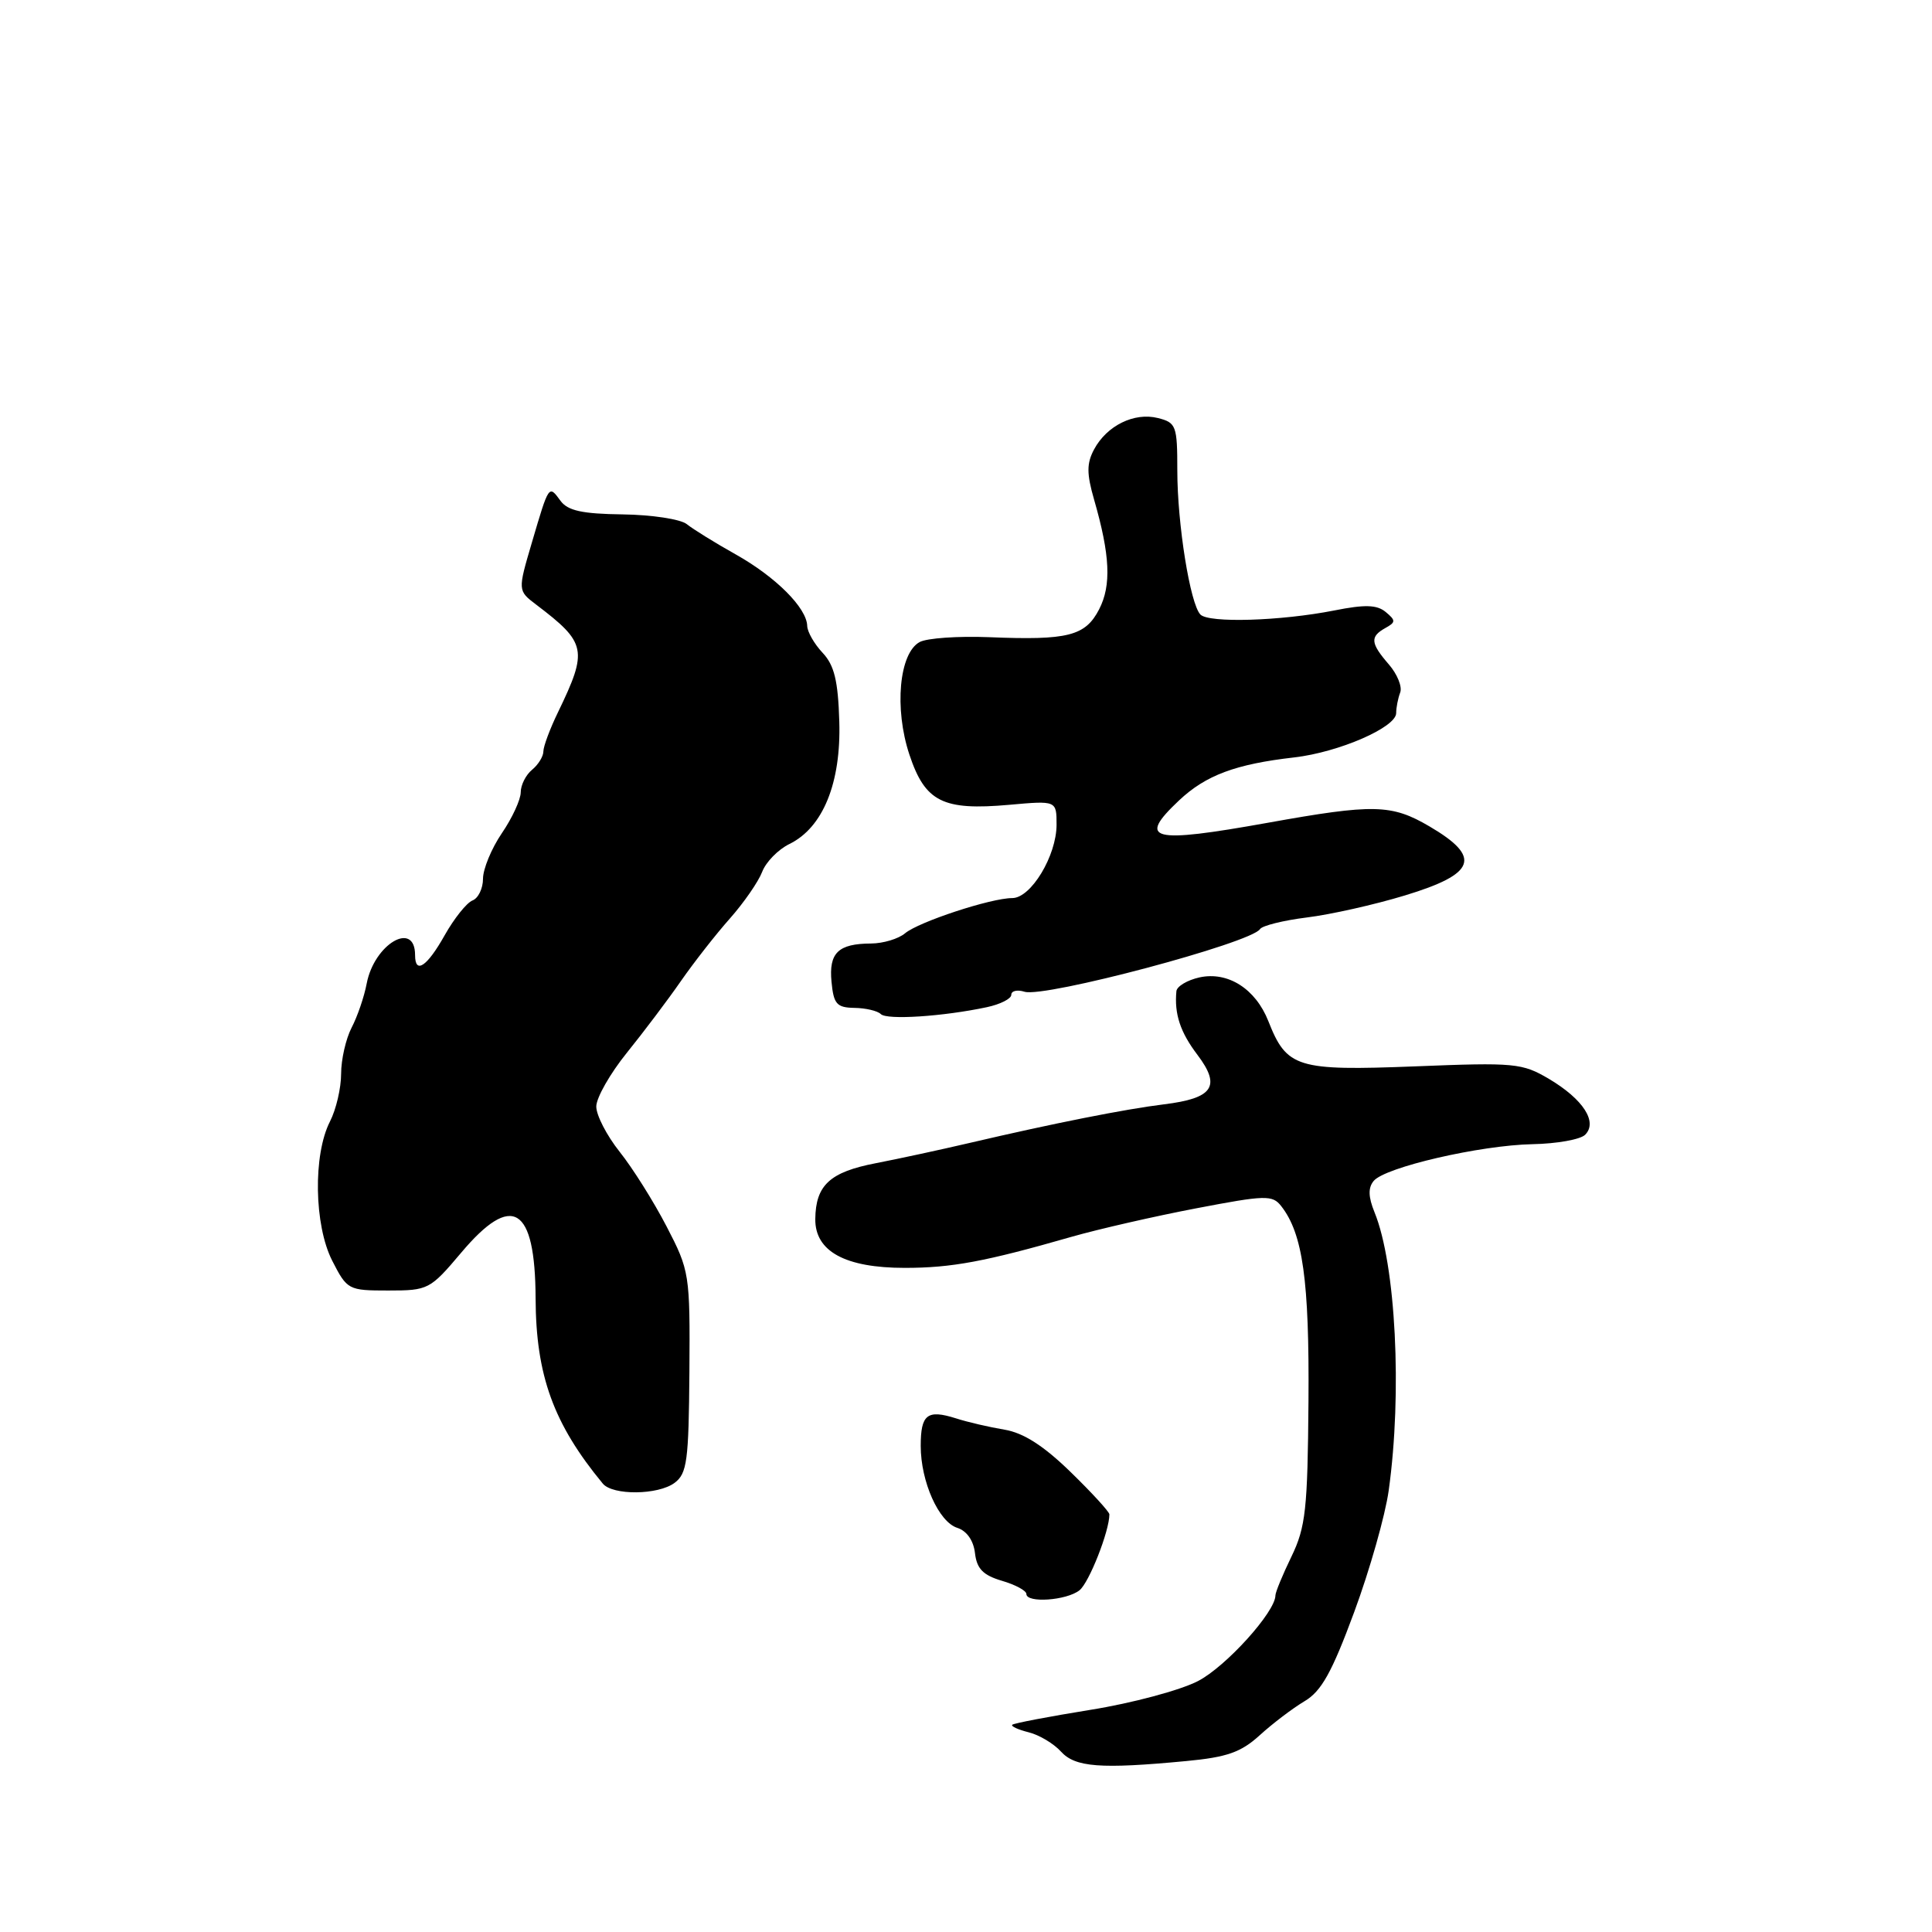 <?xml version="1.0" encoding="UTF-8" standalone="no"?>
<!DOCTYPE svg PUBLIC "-//W3C//DTD SVG 1.1//EN" "http://www.w3.org/Graphics/SVG/1.1/DTD/svg11.dtd" >
<svg xmlns="http://www.w3.org/2000/svg" xmlns:xlink="http://www.w3.org/1999/xlink" version="1.1" viewBox="0 0 256 256">
 <g >
 <path fill="currentColor"
d=" M 157.18 233.35 C 162.59 232.84 164.44 232.19 166.93 229.92 C 168.62 228.38 171.28 226.36 172.84 225.43 C 175.09 224.11 176.48 221.61 179.43 213.63 C 181.49 208.06 183.55 200.80 184.01 197.50 C 185.82 184.53 184.95 167.53 182.13 160.63 C 181.30 158.59 181.27 157.38 182.02 156.48 C 183.52 154.66 196.13 151.75 203.06 151.61 C 206.27 151.55 209.42 150.99 210.04 150.36 C 211.73 148.67 209.78 145.66 205.28 142.98 C 201.70 140.86 200.75 140.77 187.48 141.30 C 171.84 141.91 170.50 141.50 168.06 135.30 C 166.37 131.02 162.70 128.69 158.94 129.51 C 157.32 129.87 155.95 130.69 155.88 131.33 C 155.59 134.35 156.38 136.76 158.68 139.79 C 161.82 143.95 160.75 145.53 154.23 146.33 C 149.10 146.96 139.57 148.85 128.50 151.44 C 124.65 152.34 119.05 153.55 116.05 154.13 C 109.97 155.30 108.08 157.04 108.03 161.53 C 107.99 165.81 111.99 168.00 119.89 168.00 C 126.11 168.00 130.55 167.17 142.00 163.88 C 145.57 162.86 153.00 161.16 158.50 160.11 C 167.70 158.35 168.60 158.32 169.77 159.82 C 172.63 163.47 173.50 169.68 173.38 185.67 C 173.27 199.97 173.01 202.35 171.13 206.24 C 169.96 208.65 169.00 210.98 169.00 211.40 C 169.00 213.58 162.45 220.83 158.74 222.75 C 156.41 223.96 150.00 225.68 144.50 226.56 C 139.00 227.45 134.33 228.34 134.13 228.54 C 133.93 228.74 134.91 229.19 136.31 229.54 C 137.71 229.89 139.63 231.04 140.58 232.09 C 142.47 234.17 145.80 234.43 157.18 233.35 Z  M 143.04 210.72 C 144.31 209.71 147.00 202.88 147.00 200.66 C 147.00 200.33 144.69 197.80 141.86 195.05 C 138.28 191.56 135.61 189.86 133.11 189.44 C 131.12 189.11 128.21 188.44 126.64 187.93 C 122.86 186.74 122.00 187.42 122.00 191.59 C 122.00 196.33 124.39 201.67 126.85 202.45 C 128.10 202.85 129.00 204.13 129.19 205.80 C 129.43 207.87 130.26 208.72 132.75 209.46 C 134.54 209.98 136.00 210.77 136.00 211.21 C 136.00 212.45 141.32 212.08 143.04 210.72 Z  M 89.38 196.49 C 91.04 195.26 91.26 193.57 91.35 181.80 C 91.44 168.78 91.37 168.38 88.32 162.50 C 86.61 159.20 83.81 154.75 82.10 152.61 C 80.40 150.47 79.00 147.77 79.01 146.61 C 79.02 145.45 80.84 142.25 83.06 139.50 C 85.28 136.75 88.51 132.47 90.22 130.00 C 91.94 127.53 94.86 123.79 96.72 121.70 C 98.57 119.61 100.49 116.83 100.99 115.53 C 101.48 114.23 103.11 112.56 104.61 111.83 C 109.05 109.66 111.46 103.73 111.21 95.60 C 111.05 90.20 110.55 88.15 109.00 86.50 C 107.90 85.33 106.98 83.73 106.96 82.94 C 106.90 80.55 102.80 76.45 97.50 73.47 C 94.75 71.93 91.83 70.12 91.00 69.45 C 90.17 68.79 86.35 68.21 82.51 68.16 C 77.14 68.09 75.23 67.67 74.27 66.36 C 72.71 64.23 72.75 64.17 70.48 71.88 C 68.60 78.26 68.60 78.26 71.05 80.12 C 77.73 85.19 77.92 86.13 73.94 94.37 C 72.87 96.57 72.00 98.91 72.00 99.57 C 72.00 100.22 71.33 101.32 70.50 102.00 C 69.67 102.68 69.00 104.03 69.00 104.98 C 69.00 105.94 67.88 108.38 66.50 110.40 C 65.12 112.43 64.00 115.15 64.00 116.44 C 64.00 117.73 63.37 119.03 62.60 119.32 C 61.84 119.62 60.18 121.69 58.92 123.93 C 56.59 128.08 55.00 129.15 55.00 126.56 C 55.00 121.91 49.59 125.08 48.59 130.32 C 48.26 132.07 47.36 134.70 46.59 136.17 C 45.83 137.64 45.20 140.39 45.20 142.28 C 45.20 144.17 44.54 147.01 43.72 148.61 C 41.47 153.02 41.62 162.34 44.02 167.05 C 46.00 170.92 46.15 171.00 51.46 171.00 C 56.74 171.00 56.99 170.87 61.10 166.00 C 67.88 157.95 70.92 159.81 70.97 172.04 C 71.01 182.25 73.34 188.67 79.87 196.58 C 81.18 198.17 87.20 198.11 89.38 196.49 Z  M 130.75 133.46 C 132.54 133.08 134.00 132.34 134.00 131.82 C 134.00 131.29 134.79 131.11 135.75 131.41 C 138.40 132.24 165.76 124.96 166.96 123.11 C 167.26 122.65 170.05 121.96 173.16 121.57 C 176.27 121.19 182.12 119.88 186.16 118.65 C 195.59 115.79 196.37 113.58 189.41 109.50 C 184.38 106.55 182.02 106.50 168.00 109.02 C 152.51 111.80 150.64 111.33 156.23 106.06 C 159.78 102.72 163.72 101.25 171.50 100.36 C 177.40 99.68 185.00 96.38 185.00 94.49 C 185.00 93.76 185.24 92.54 185.53 91.77 C 185.83 91.01 185.15 89.33 184.03 88.04 C 181.59 85.22 181.51 84.37 183.56 83.22 C 184.96 82.45 184.96 82.21 183.61 81.09 C 182.45 80.13 180.86 80.08 176.80 80.89 C 169.69 82.29 160.18 82.58 159.06 81.43 C 157.70 80.02 156.00 69.43 156.00 62.34 C 156.00 56.40 155.85 56.00 153.42 55.39 C 150.29 54.61 146.66 56.39 144.97 59.55 C 143.98 61.41 143.98 62.75 144.97 66.19 C 147.10 73.58 147.28 77.55 145.64 80.74 C 143.81 84.28 141.51 84.86 131.06 84.43 C 126.97 84.27 122.84 84.55 121.87 85.07 C 119.14 86.53 118.47 93.88 120.50 99.99 C 122.58 106.25 124.92 107.43 133.75 106.64 C 140.00 106.08 140.00 106.08 140.00 109.29 C 139.99 113.40 136.61 119.00 134.13 119.00 C 131.30 119.00 121.73 122.15 119.92 123.67 C 119.05 124.40 117.03 125.01 115.42 125.02 C 111.06 125.04 109.81 126.26 110.18 130.10 C 110.46 133.04 110.87 133.51 113.21 133.55 C 114.70 133.57 116.28 133.94 116.71 134.37 C 117.51 135.18 124.97 134.69 130.75 133.46 Z "/>
</g>
</svg>